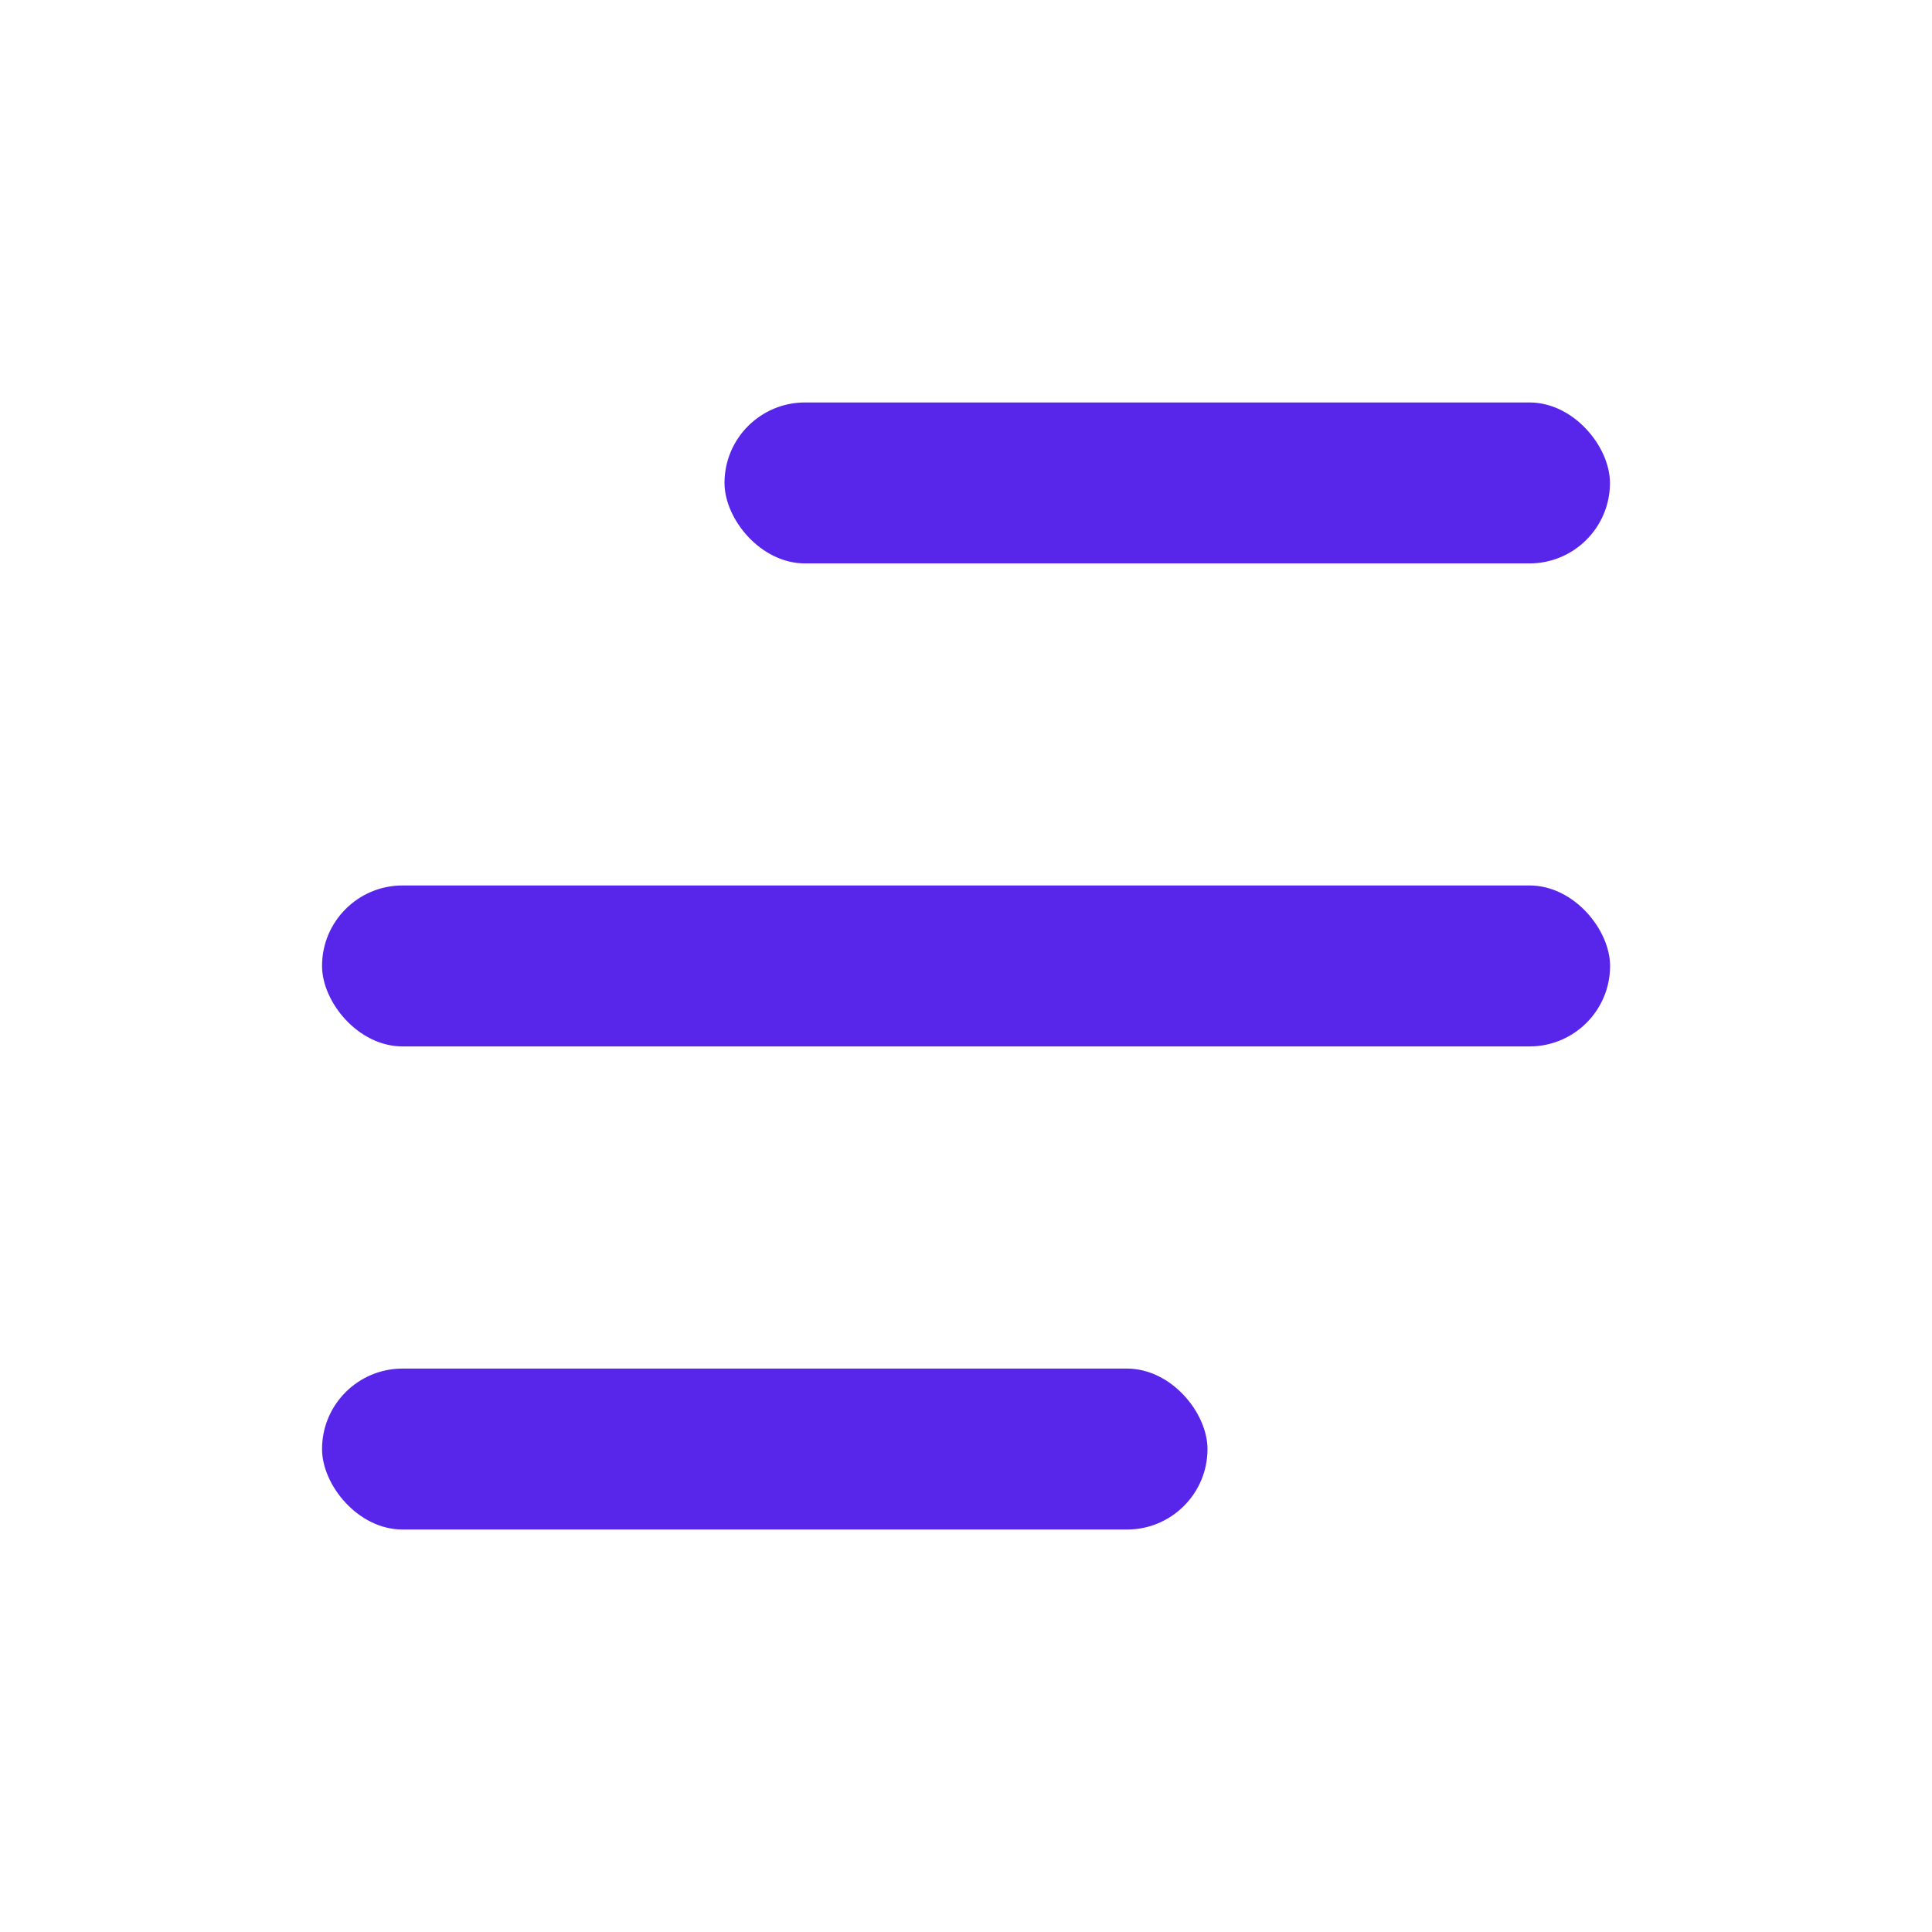 <svg width="16" height="16" viewBox="0 0 16 16" fill="none" xmlns="http://www.w3.org/2000/svg">
<rect x="2.667" y="7.333" width="10.667" height="1.333" rx="0.667" fill="#5825EB"/>
<rect x="6" y="3.333" width="7.333" height="1.333" rx="0.667" fill="#5825EB"/>
<rect x="2.667" y="11.334" width="7.333" height="1.333" rx="0.667" fill="#5825EB"/>
</svg>
